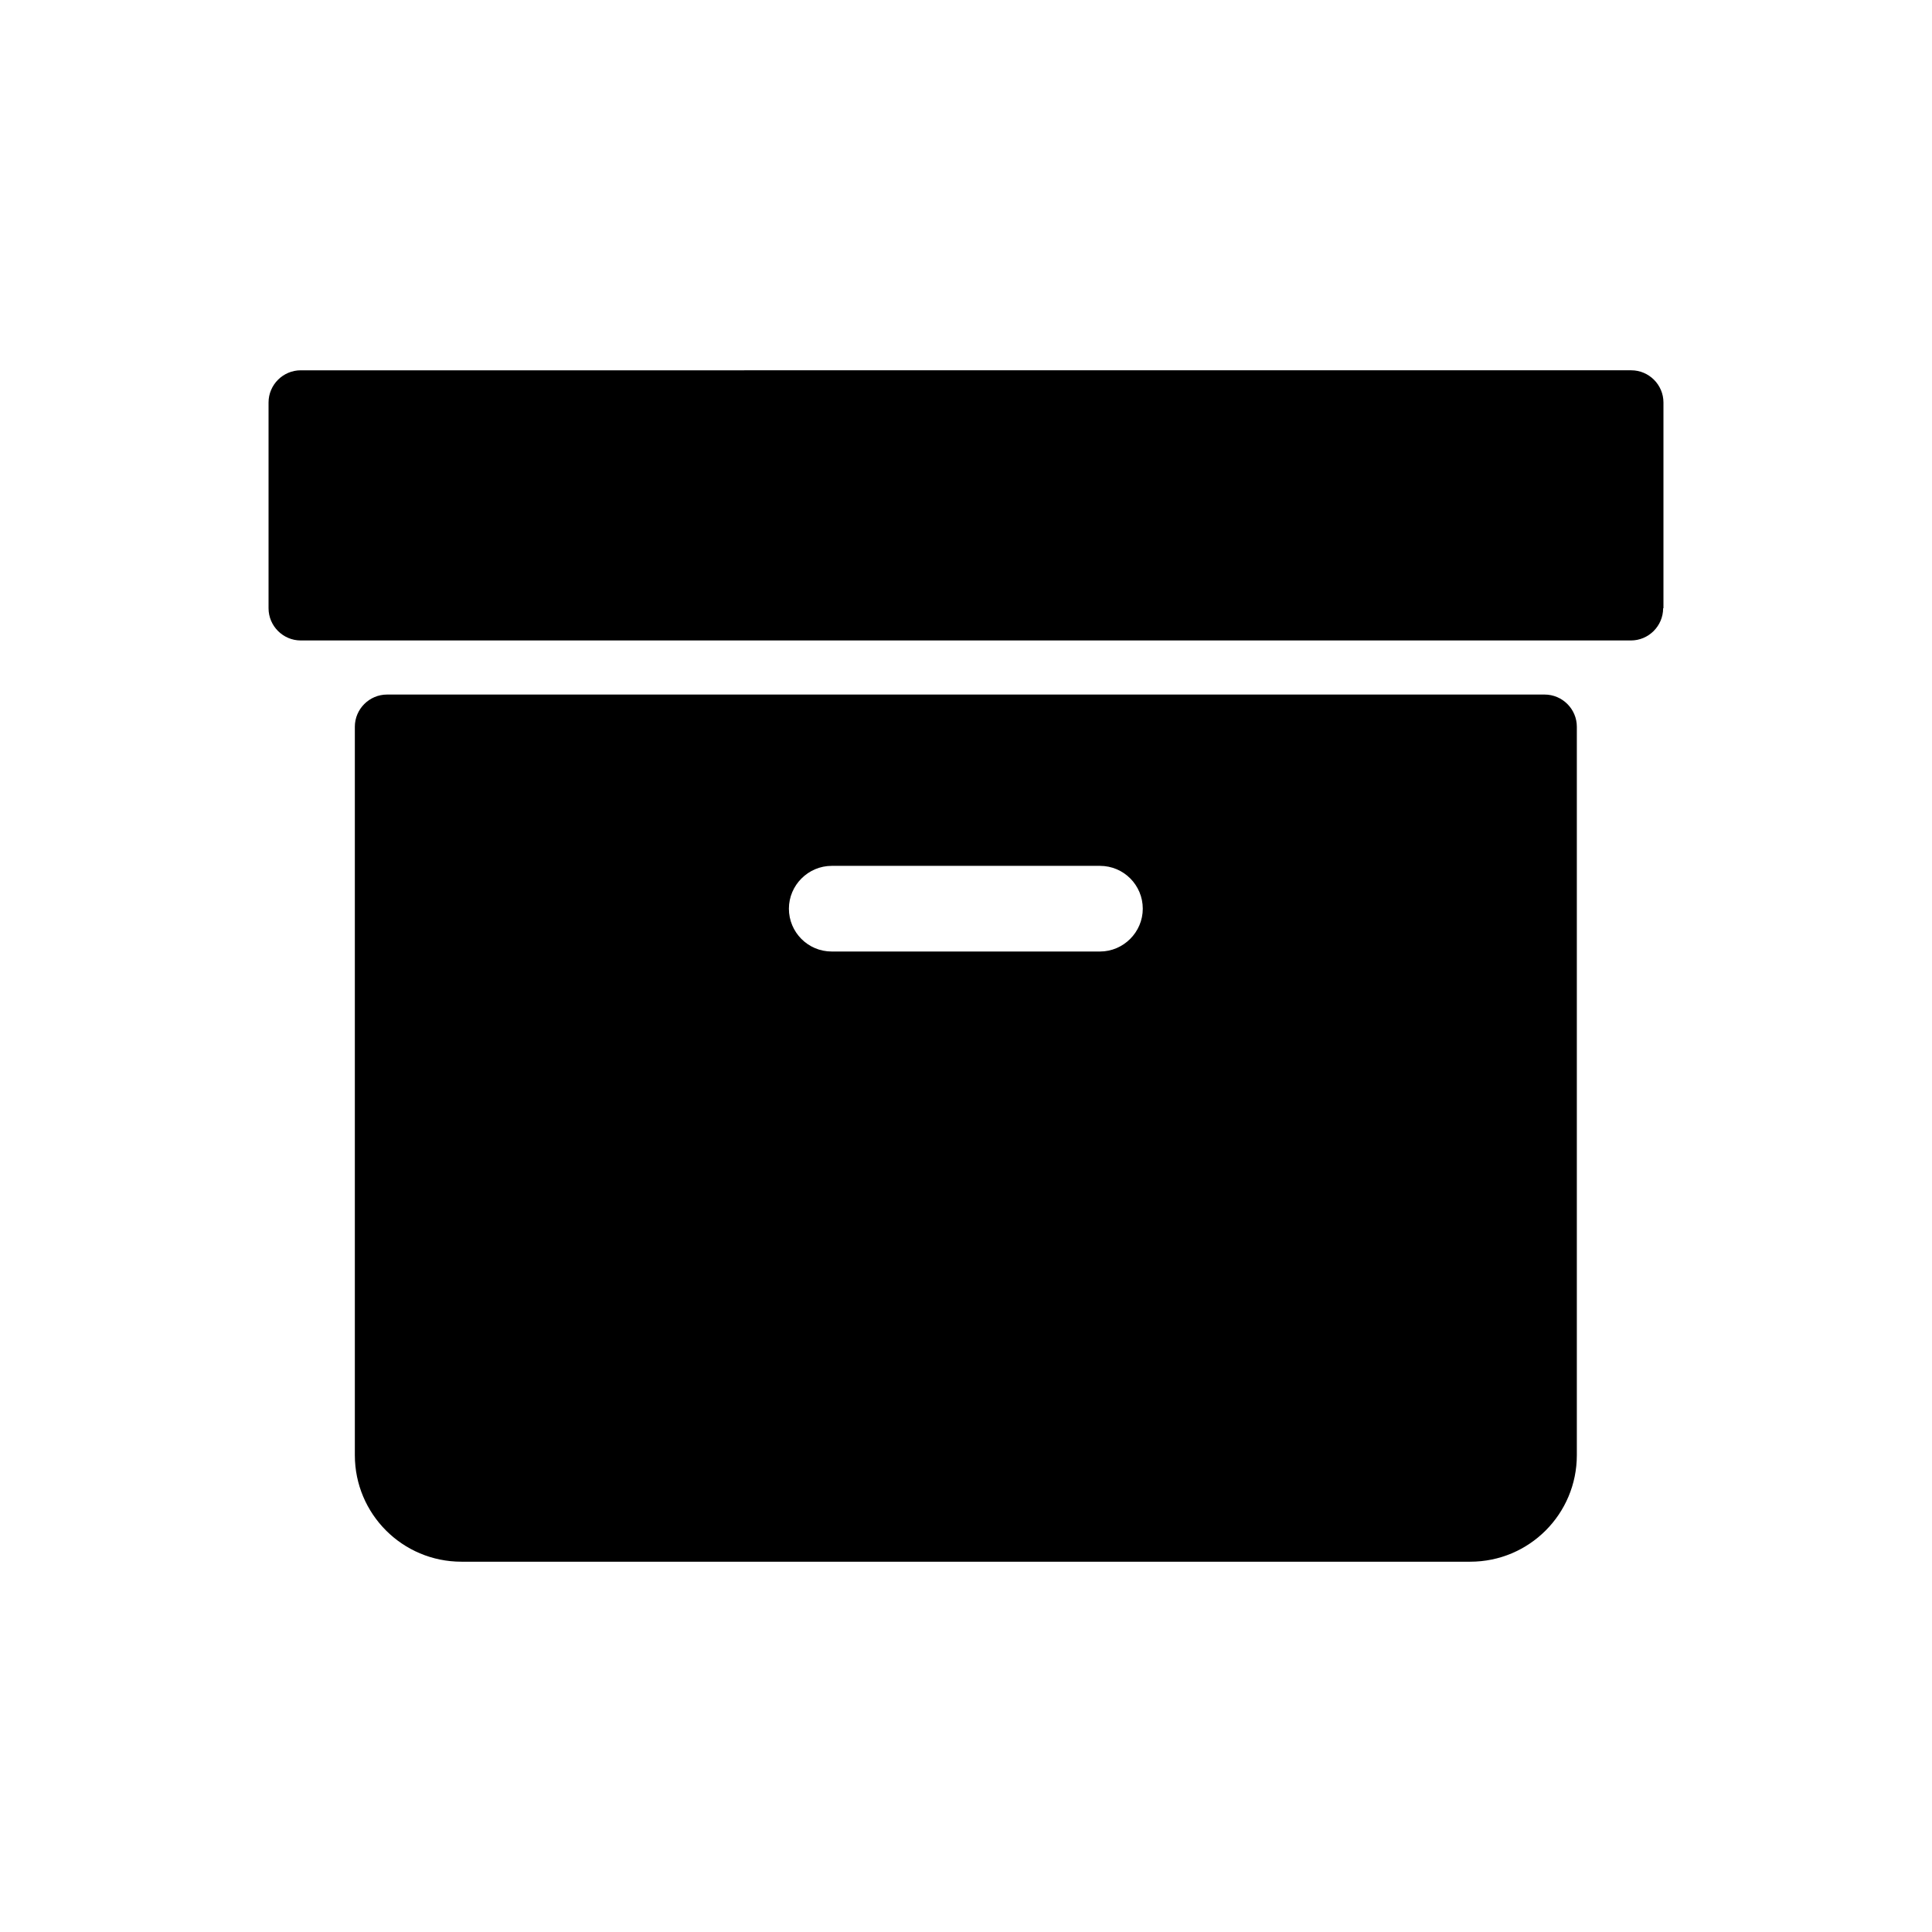 <?xml version="1.0" encoding="UTF-8"?><svg id="Layer_1" xmlns="http://www.w3.org/2000/svg" viewBox="0 0 60 60"><path d="m11.02,45.19c0,1.83,1.48,3.31,3.31,3.31h31.33c1.83,0,3.31-1.48,3.31-3.31v-22.62c0-.55-.45-1-1-1H12.02c-.55,0-1,.45-1,1v22.62Zm14.81-18.3h8.33c.74,0,1.33.6,1.33,1.33s-.6,1.33-1.33,1.33h-8.33c-.74,0-1.33-.6-1.33-1.33s.6-1.33,1.33-1.33Z"/><path d="m51.66,18.89v-6.39c0-.55-.45-1-1-1H9.34c-.55,0-1,.45-1,1v6.39c0,.55.45,1,1,1h41.31c.55,0,1-.45,1-1Z"/></svg>
